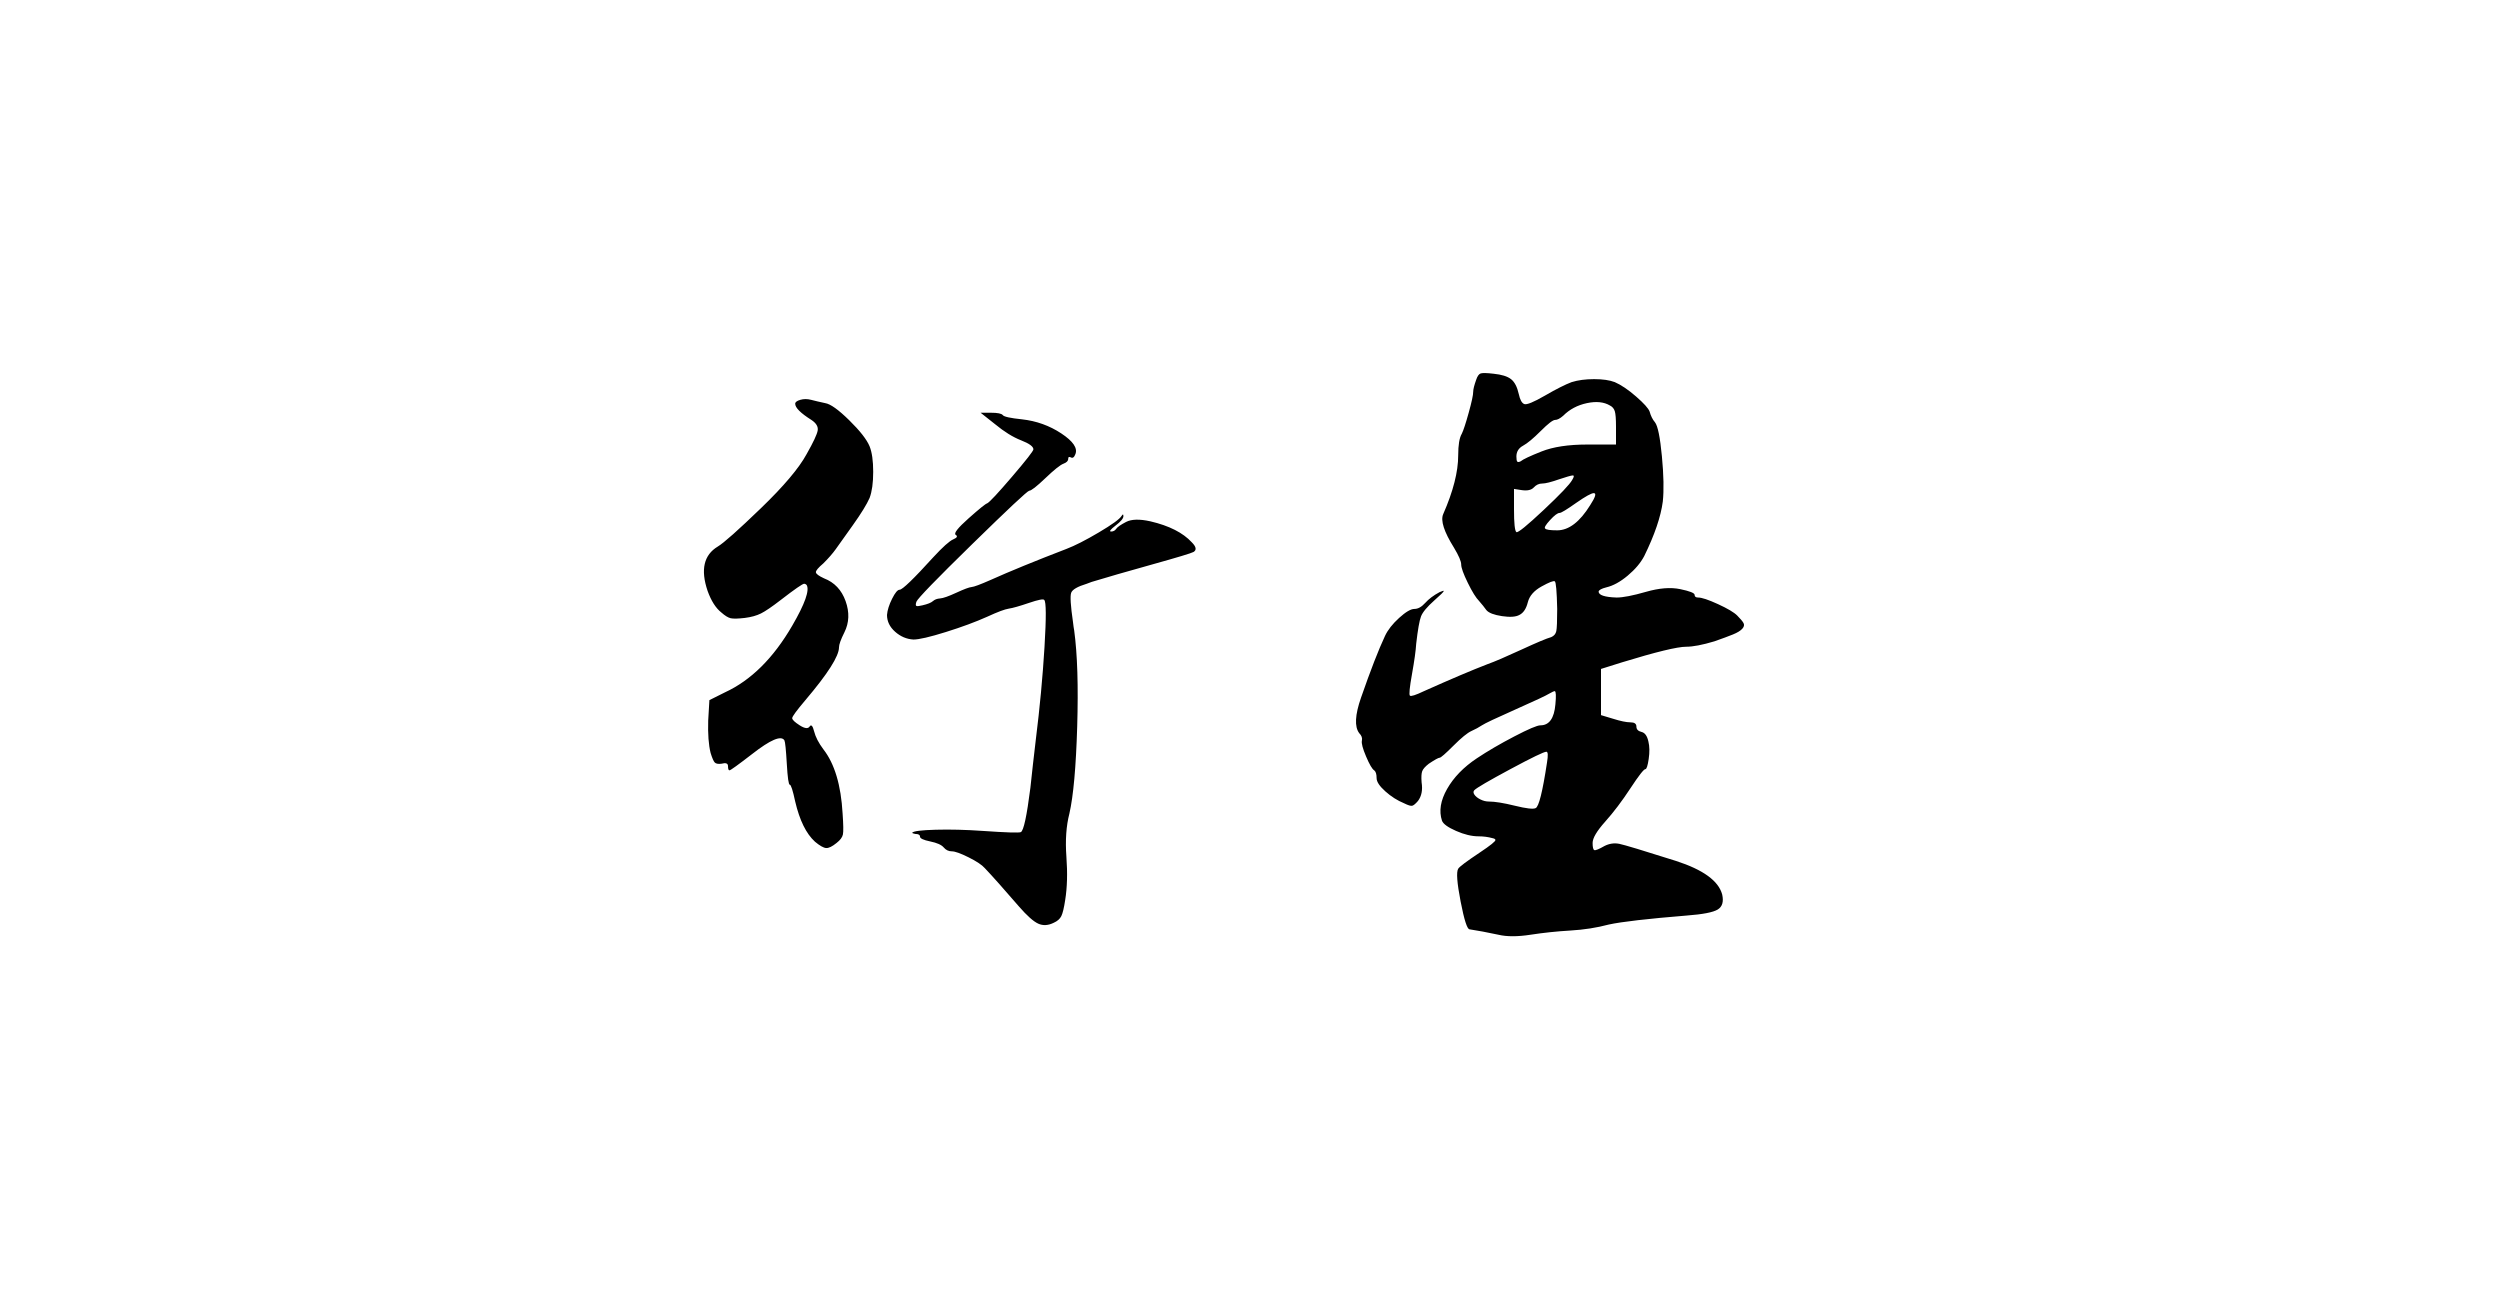 <svg xmlns="http://www.w3.org/2000/svg" xmlns:xlink="http://www.w3.org/1999/xlink" fill="none" version="1.1" width="150" height="78" viewBox="0 0 150 78"><g><g></g><g><path d="M59.7,25.448L58.836,24.764L59.448,24.764Q60.06,24.764,60.168,24.908Q60.276,25.052,61.32,25.16Q62.616,25.304,63.678,26.006Q64.74,26.708,64.524,27.248Q64.416,27.536,64.254,27.446Q64.092,27.356,64.092,27.536Q64.092,27.716,63.804,27.824Q63.516,27.932,62.724,28.688Q61.932,29.444,61.752,29.444Q61.572,29.48,58.332,32.648Q55.092,35.816,54.984,36.104Q54.912,36.32,54.984,36.356Q55.056,36.392,55.344,36.32Q55.812,36.212,55.974,36.068Q56.136,35.924,56.406,35.906Q56.676,35.888,57.378,35.564Q58.08,35.24,58.296,35.222Q58.512,35.204,59.412,34.808Q61.176,34.016,63.984,32.936Q64.74,32.648,65.928,31.946Q67.116,31.244,67.296,30.956Q67.404,30.776,67.404,30.974Q67.404,31.172,66.936,31.532Q66.468,31.892,66.666,31.892Q66.864,31.892,66.972,31.73Q67.08,31.568,67.566,31.316Q68.052,31.064,69.024,31.28Q70.716,31.676,71.508,32.54Q71.904,32.936,71.616,33.116Q71.436,33.224,69.114,33.872Q66.792,34.52,65.496,34.916Q65.388,34.952,65.208,35.024Q64.38,35.276,64.272,35.564Q64.164,35.852,64.38,37.328Q64.416,37.652,64.452,37.832Q64.74,39.956,64.632,43.592Q64.524,47.228,64.164,48.812Q63.876,49.928,63.984,51.404Q64.092,52.88,63.912,53.996Q63.804,54.716,63.678,54.968Q63.552,55.22,63.228,55.364Q62.724,55.616,62.292,55.418Q61.86,55.22,61.14,54.392Q59.772,52.808,59.088,52.088Q58.836,51.8,58.116,51.44Q57.396,51.08,57.108,51.08Q56.82,51.08,56.622,50.846Q56.424,50.612,55.812,50.486Q55.2,50.36,55.2,50.198Q55.2,50.036,54.912,50.036Q54.732,50,54.732,49.964Q54.84,49.82,56.136,49.784Q57.432,49.748,58.98,49.856Q61.068,50,61.248,49.928Q61.5,49.82,61.824,47.264Q61.968,45.896,62.148,44.384Q62.508,41.504,62.67,38.822Q62.832,36.14,62.652,35.996Q62.58,35.888,61.734,36.176Q60.888,36.464,60.528,36.518Q60.168,36.572,59.232,37.004Q58.188,37.472,56.748,37.922Q55.308,38.372,54.804,38.372Q54.192,38.336,53.706,37.904Q53.22,37.472,53.22,36.896Q53.256,36.464,53.526,35.924Q53.796,35.384,53.976,35.384Q54.228,35.384,55.992,33.44Q56.856,32.504,57.198,32.36Q57.54,32.216,57.342,32.09Q57.144,31.964,58.116,31.1Q59.088,30.236,59.232,30.2Q59.448,30.092,60.726,28.598Q62.004,27.104,62.004,26.96Q62.004,26.708,61.266,26.42Q60.528,26.132,59.7,25.448ZM47.712,24.224Q47.712,24.08,48.018,23.99Q48.324,23.9,48.666,23.99Q49.008,24.08,49.512,24.188Q49.98,24.26,50.952,25.214Q51.924,26.168,52.176,26.78Q52.392,27.32,52.392,28.31Q52.392,29.3,52.176,29.876Q51.924,30.452,51.168,31.514Q50.412,32.576,50.142,32.954Q49.872,33.332,49.404,33.8Q48.936,34.196,48.954,34.34Q48.972,34.484,49.44,34.7Q50.376,35.06,50.736,36.068Q51.096,37.076,50.664,37.94Q50.34,38.588,50.34,38.84Q50.34,39.632,48.324,42.008Q47.532,42.944,47.532,43.088Q47.532,43.232,47.982,43.52Q48.432,43.808,48.576,43.592Q48.72,43.376,48.846,43.88Q48.972,44.384,49.404,44.96Q50.412,46.256,50.556,48.812Q50.628,49.82,50.574,50.072Q50.52,50.324,50.196,50.576Q49.8,50.9,49.566,50.882Q49.332,50.864,48.9,50.504Q48.108,49.784,47.712,48.092Q47.496,47.084,47.388,47.084Q47.28,47.084,47.208,45.824Q47.136,44.564,47.064,44.42Q46.776,43.952,45.12,45.248Q43.86,46.22,43.77,46.22Q43.68,46.22,43.68,45.968Q43.68,45.716,43.284,45.824Q42.996,45.86,42.888,45.752Q42.78,45.644,42.636,45.176Q42.456,44.456,42.492,43.232L42.564,42.008L43.5,41.54Q45.84,40.46,47.532,37.544Q48.684,35.564,48.396,35.096Q48.324,35.024,48.252,35.024Q48.108,35.024,46.848,35.996Q46.056,36.608,45.66,36.806Q45.264,37.004,44.688,37.076Q44.076,37.148,43.842,37.094Q43.608,37.04,43.284,36.752Q42.78,36.356,42.456,35.456Q41.808,33.548,43.068,32.792Q43.608,32.468,45.66,30.488Q47.712,28.508,48.396,27.248Q49.008,26.168,49.062,25.826Q49.116,25.484,48.684,25.196Q47.712,24.584,47.712,24.224ZM88.572,22.784Q88.68,22.46,88.842,22.406Q89.004,22.352,89.616,22.424Q90.336,22.496,90.66,22.748Q90.984,23,91.128,23.648Q91.236,24.152,91.452,24.242Q91.668,24.332,92.694,23.738Q93.72,23.144,94.296,22.928Q94.872,22.748,95.646,22.748Q96.42,22.748,96.888,22.928Q97.464,23.18,98.166,23.792Q98.868,24.404,98.976,24.692Q99.084,25.088,99.3,25.34Q99.552,25.664,99.714,27.374Q99.876,29.084,99.768,30.092Q99.588,31.46,98.652,33.368Q98.328,33.98,97.662,34.538Q96.996,35.096,96.384,35.24Q95.952,35.348,95.916,35.492Q95.916,35.816,96.996,35.852Q97.572,35.852,98.76,35.51Q99.948,35.168,100.812,35.348Q101.676,35.528,101.676,35.69Q101.676,35.852,101.892,35.852Q102.216,35.852,103.08,36.248Q103.944,36.644,104.232,36.932Q104.52,37.22,104.61,37.382Q104.7,37.544,104.538,37.724Q104.376,37.904,103.98,38.066Q103.584,38.228,102.864,38.48Q101.784,38.804,101.172,38.804Q100.38,38.804,97.32,39.74L96.06,40.136L96.06,41.504L96.06,42.908L96.78,43.124Q97.464,43.34,97.824,43.34Q98.184,43.34,98.184,43.592Q98.184,43.844,98.49,43.916Q98.796,43.988,98.904,44.492Q99.012,44.924,98.922,45.536Q98.832,46.148,98.724,46.148Q98.58,46.148,97.824,47.3Q97.068,48.452,96.312,49.298Q95.556,50.144,95.556,50.576Q95.556,50.972,95.664,51.008Q95.772,51.044,96.276,50.756Q96.708,50.54,97.158,50.63Q97.608,50.72,100.56,51.656Q103.008,52.448,103.332,53.672Q103.476,54.32,103.062,54.572Q102.648,54.824,101.208,54.932Q97.68,55.22,96.528,55.472Q95.448,55.76,94.224,55.832Q93,55.904,91.83,56.084Q90.66,56.264,89.904,56.084Q88.896,55.868,88.176,55.76Q87.96,55.76,87.636,54.086Q87.312,52.412,87.492,52.124Q87.6,51.944,88.788,51.152Q89.76,50.504,89.724,50.396Q89.724,50.324,89.544,50.288Q89.148,50.18,88.716,50.18Q88.104,50.18,87.366,49.856Q86.628,49.532,86.52,49.244Q86.232,48.38,86.826,47.336Q87.42,46.292,88.608,45.5Q89.58,44.852,90.858,44.186Q92.136,43.52,92.424,43.52Q93.216,43.52,93.324,42.26Q93.396,41.504,93.288,41.468Q93.216,41.468,92.964,41.612Q92.676,41.792,90.93,42.566Q89.184,43.34,88.914,43.52Q88.644,43.7,88.284,43.862Q87.924,44.024,87.204,44.744Q86.484,45.464,86.376,45.464Q86.268,45.464,85.728,45.824Q85.404,46.076,85.332,46.274Q85.26,46.472,85.296,46.94Q85.404,47.624,85.08,48.056Q84.864,48.308,84.738,48.344Q84.612,48.38,84.252,48.2Q83.64,47.948,83.118,47.48Q82.596,47.012,82.596,46.688Q82.596,46.328,82.452,46.22Q82.272,46.112,81.966,45.392Q81.66,44.672,81.714,44.438Q81.768,44.204,81.552,43.988Q81.12,43.412,81.66,41.864Q82.524,39.38,83.1,38.156Q83.352,37.616,83.946,37.076Q84.54,36.536,84.864,36.536Q85.188,36.536,85.512,36.176Q85.836,35.816,86.376,35.528Q86.628,35.42,86.628,35.456Q86.628,35.528,86.052,36.032Q85.404,36.608,85.26,36.986Q85.116,37.364,84.972,38.624Q84.936,39.236,84.72,40.442Q84.504,41.648,84.594,41.738Q84.684,41.828,85.44,41.468Q87.852,40.388,89.256,39.848Q89.868,39.632,91.272,38.984Q92.676,38.336,93.072,38.228Q93.324,38.12,93.378,37.868Q93.432,37.616,93.432,36.536Q93.396,34.952,93.288,34.88Q93.18,34.808,92.496,35.186Q91.812,35.564,91.668,36.14Q91.524,36.716,91.164,36.896Q90.84,37.076,90.12,36.968Q89.4,36.86,89.184,36.608Q89.004,36.356,88.752,36.068Q88.464,35.78,88.068,34.97Q87.672,34.16,87.672,33.872Q87.672,33.584,87.24,32.864Q86.34,31.424,86.592,30.848Q87.492,28.796,87.492,27.32Q87.492,26.384,87.708,26.024Q87.852,25.736,88.122,24.764Q88.392,23.792,88.392,23.504Q88.392,23.288,88.572,22.784ZM96.6,24.332Q96.06,24.008,95.214,24.188Q94.368,24.368,93.792,24.944Q93.504,25.196,93.306,25.196Q93.108,25.196,92.442,25.862Q91.776,26.528,91.38,26.744Q90.984,26.96,90.984,27.392Q90.984,27.644,91.038,27.698Q91.092,27.752,91.236,27.68Q91.452,27.5,92.496,27.086Q93.54,26.672,95.232,26.672L96.96,26.672L96.96,25.592Q96.96,24.908,96.888,24.674Q96.816,24.44,96.6,24.332ZM94.332,28.796Q94.512,28.508,94.35,28.526Q94.188,28.544,93.54,28.76Q92.82,29.012,92.532,29.012Q92.244,29.012,92.028,29.246Q91.812,29.48,91.308,29.408L90.84,29.336L90.84,30.56Q90.84,31.82,90.984,31.928Q91.128,32,92.622,30.596Q94.116,29.192,94.332,28.796ZM95.412,30.308Q95.88,29.588,95.628,29.588Q95.412,29.588,94.584,30.164Q93.72,30.776,93.576,30.776Q93.396,30.776,93,31.208Q92.604,31.64,92.712,31.712Q92.784,31.82,93.432,31.82Q94.476,31.82,95.412,30.308ZM92.82,45.752Q92.928,45.104,92.784,45.104Q92.568,45.104,90.624,46.148Q88.68,47.192,88.464,47.408Q88.356,47.516,88.464,47.678Q88.572,47.84,88.824,47.966Q89.076,48.092,89.328,48.092Q89.868,48.092,90.894,48.344Q91.92,48.596,92.136,48.488Q92.424,48.38,92.82,45.752Z" fill="#000000" fill-opacity="1"/></g></g></svg>